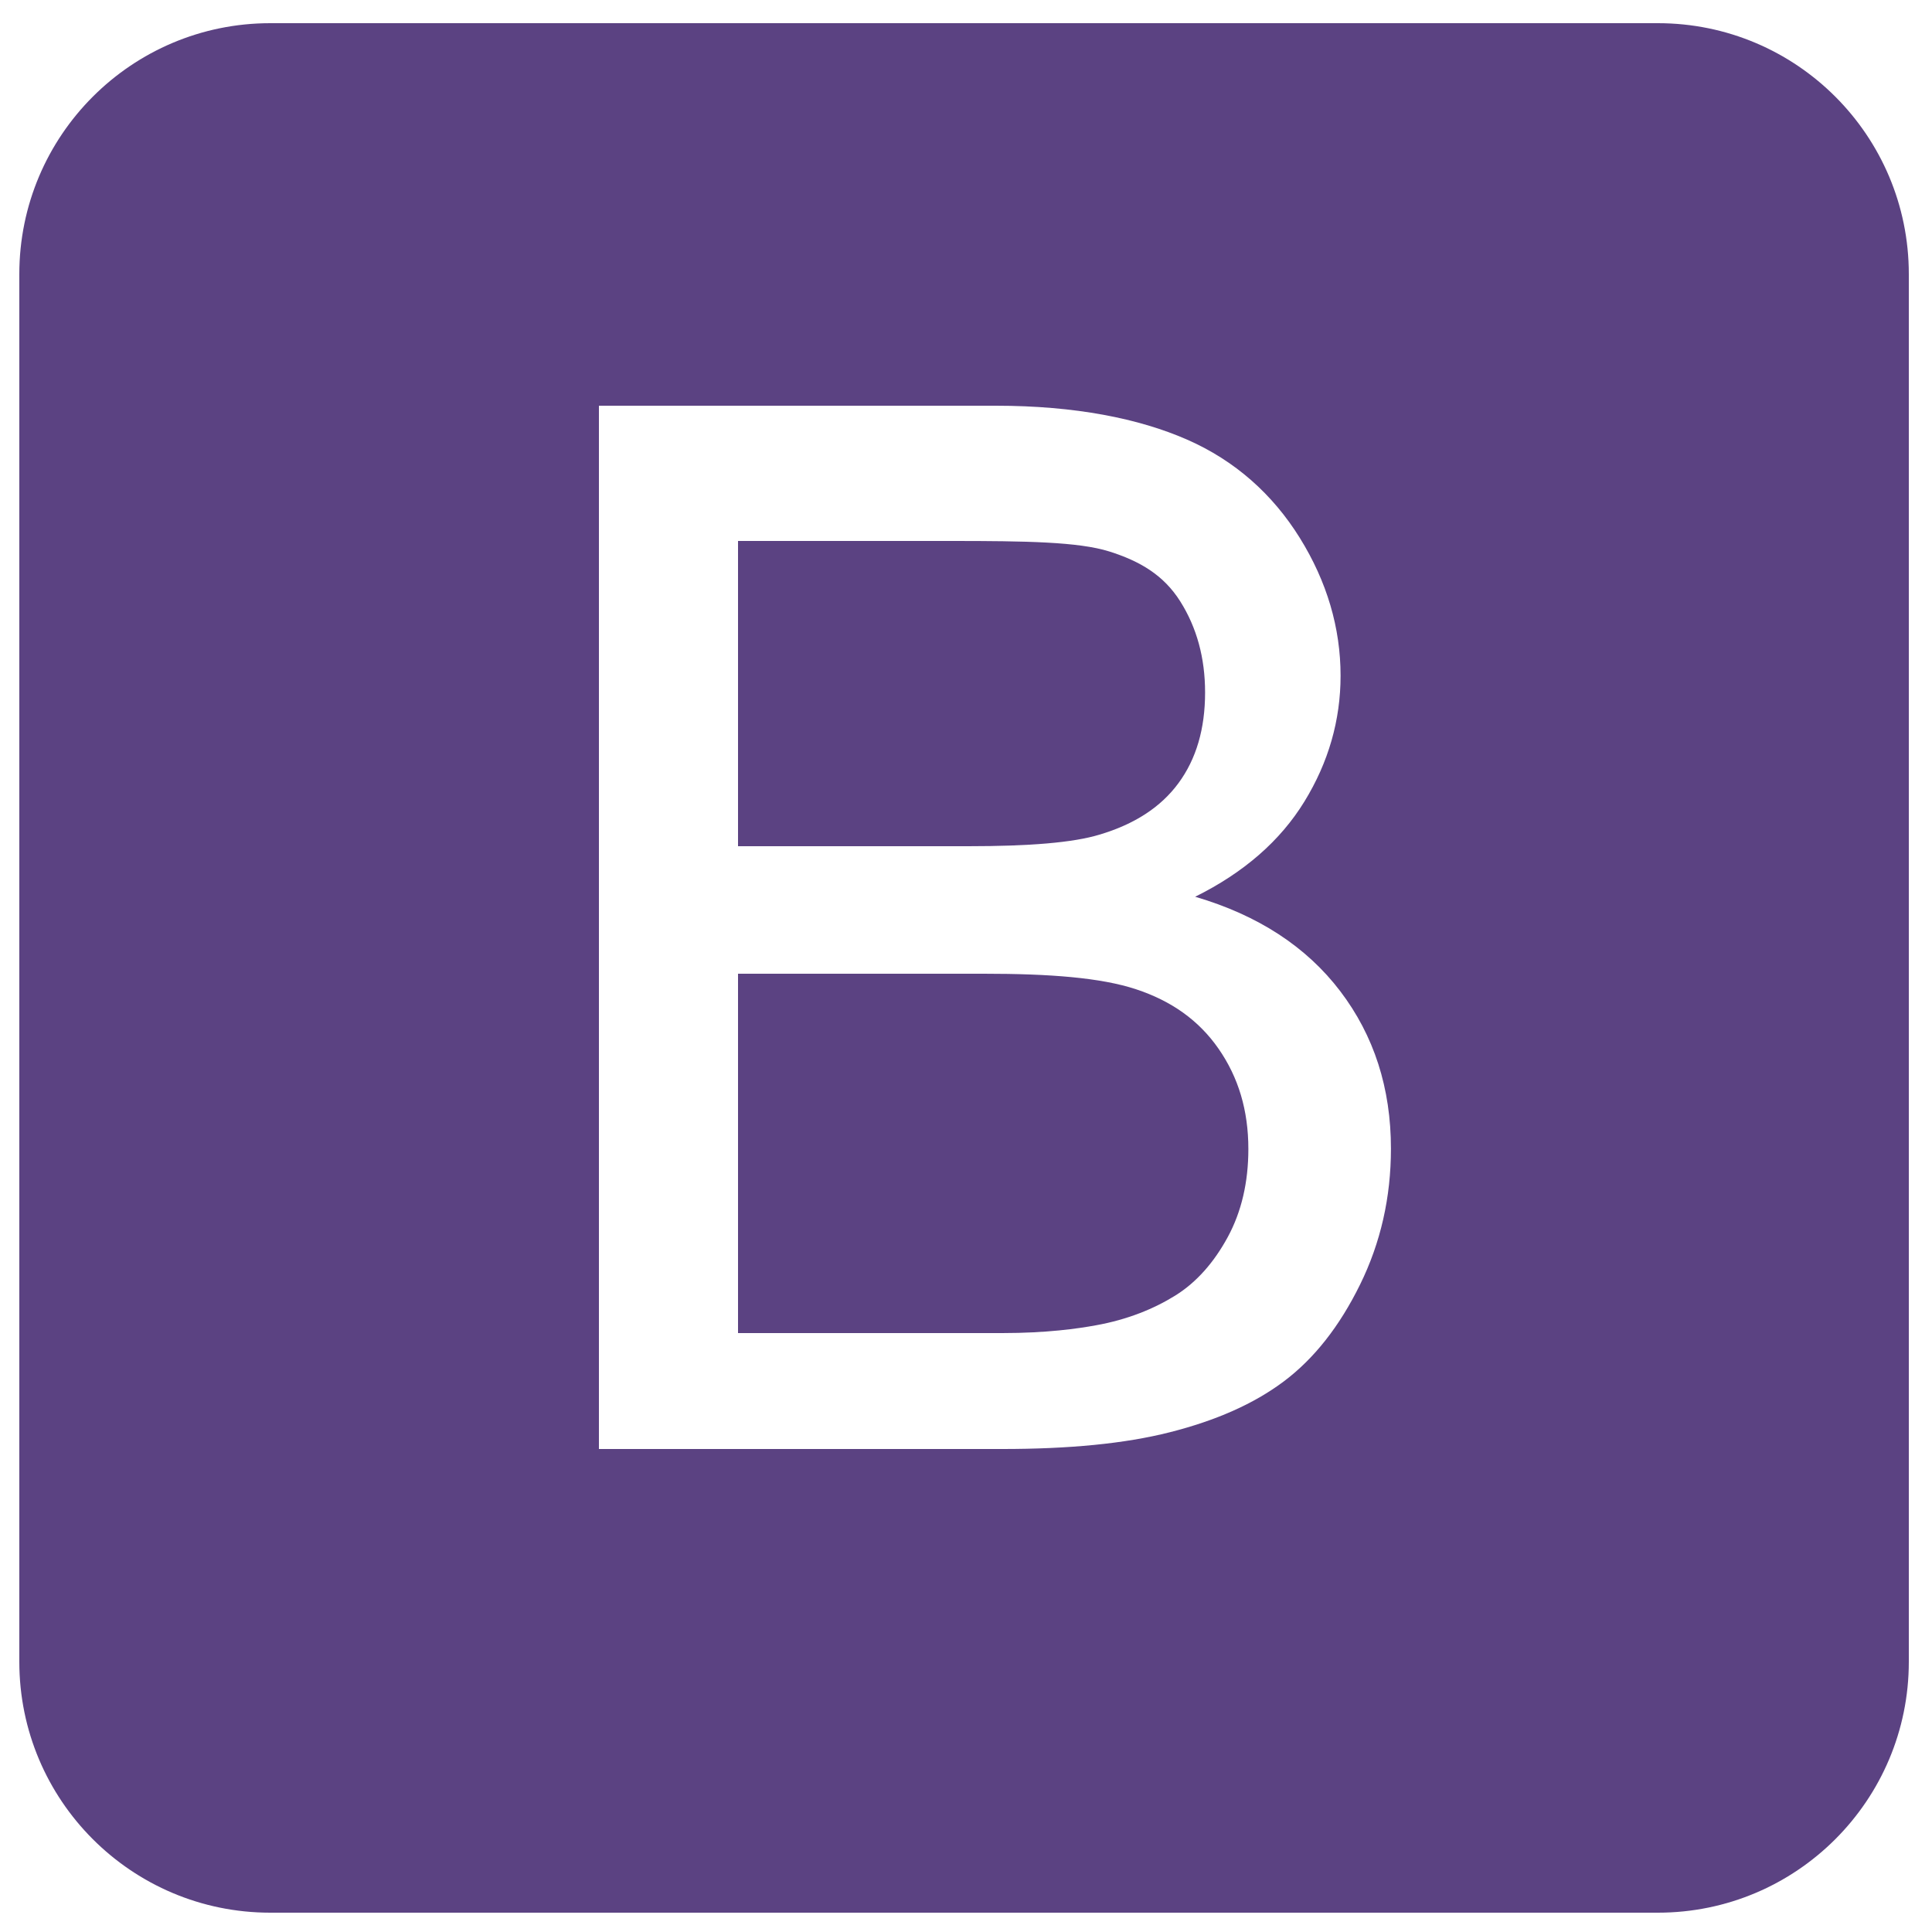 <?xml version="1.0" encoding="utf-8"?>
<!-- Generator: Adobe Illustrator 16.0.0, SVG Export Plug-In . SVG Version: 6.00 Build 0)  -->
<!DOCTYPE svg PUBLIC "-//W3C//DTD SVG 1.1//EN" "http://www.w3.org/Graphics/SVG/1.1/DTD/svg11.dtd">
<svg version="1.1" id="Layer_1" xmlns="http://www.w3.org/2000/svg" xmlns:xlink="http://www.w3.org/1999/xlink" x="0px" y="0px"
	 width="500px" height="500px" viewBox="0 0 500 500" enable-background="new 0 0 500 500" xml:space="preserve">
<g>
	<path fill="#5B4282" d="M293.976,256.009c-9.119-2.998-22.244-4.009-39.377-4.009H191v93h68.373
		c11.502,0,19.578-1.154,24.231-2.011c8.197-1.469,15.054-4.278,20.562-7.706c5.507-3.425,10.033-8.596,13.584-15.144
		c3.548-6.546,5.324-14.196,5.324-22.765c0-10.034-2.57-18.554-7.711-25.96C310.224,264.011,303.094,259.01,293.976,256.009z"/>
	<path fill="#5B4282" d="M284.523,216.011c9.054-2.69,15.88-7.094,20.466-13.335c4.594-6.242,6.887-14.039,6.887-23.465
		c0-8.931-2.143-16.781-6.426-23.574c-4.286-6.792-10.402-10.403-18.358-12.914c-7.956-2.506-21.602-2.723-40.938-2.723H191v79
		h59.56C266.348,219,277.666,218.094,284.523,216.011z"/>
	<path fill="#5B4282" d="M494,70.94C494,35.075,464.925,6,429.06,6H69.94C34.075,6,5,35.075,5,70.94V430.06
		C5,465.925,34.075,495,69.94,495H429.06c35.865,0,64.94-29.075,64.94-64.94V70.94z M351.987,332.44
		c-5.321,10.832-11.903,19.184-19.733,25.059c-7.834,5.875-17.656,10.158-29.467,13.156c-11.809,3.001-26.282,4.345-43.414,4.345
		H155V105h102.72c20.562,0,37.05,3.314,49.473,8.759c12.425,5.446,22.15,14.126,29.193,25.445
		c7.035,11.321,10.554,23.309,10.554,35.669c0,11.505-3.122,22.41-9.362,32.567c-6.242,10.161-15.667,18.395-28.271,24.636
		c16.274,4.772,28.789,12.934,37.541,24.435c8.751,11.505,13.127,25.1,13.127,40.764
		C359.974,309.883,357.313,321.609,351.987,332.44z"/>
</g>
</svg>

